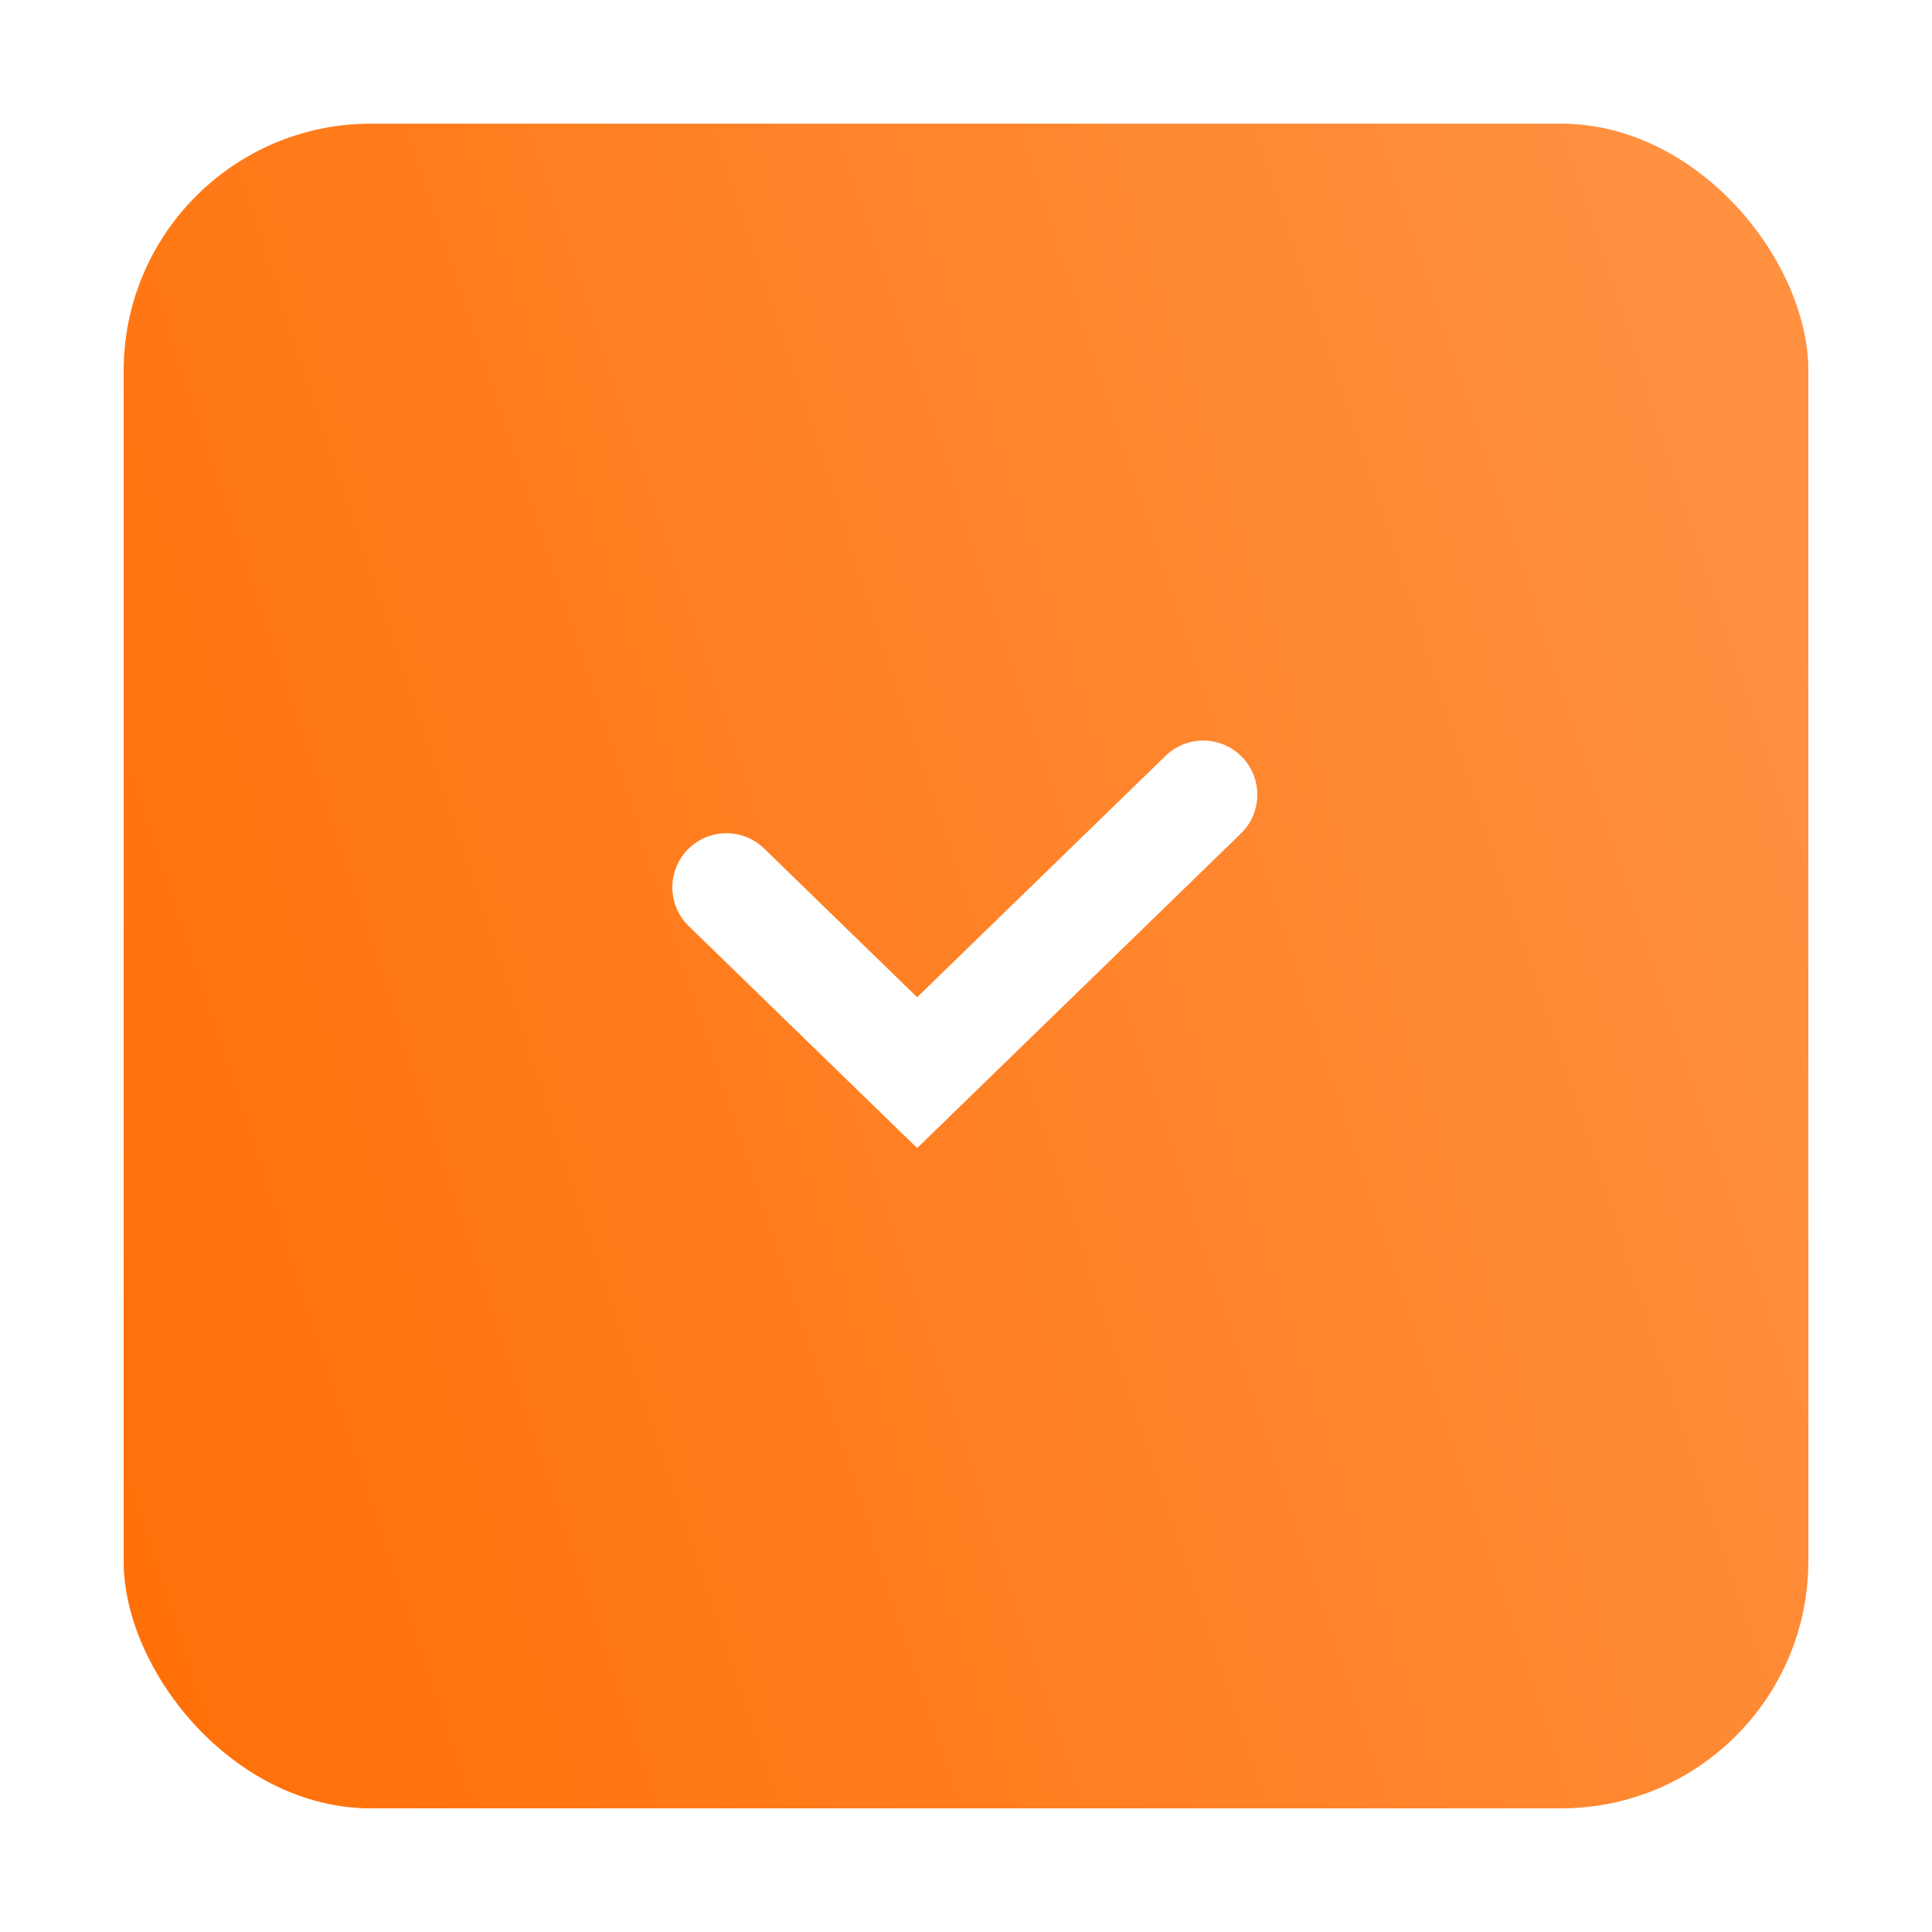 <svg width="125" height="125" viewBox="0 0 125 125" fill="none" xmlns="http://www.w3.org/2000/svg">
<g filter="url(#filter0_d_1294_409)">
<rect x="8" y="4" width="109" height="109" rx="16" fill="url(#paint0_linear_1294_409)"/>
</g>
<path d="M47 57.41L59.34 69.4L77.849 51.415" stroke="white" stroke-width="7" stroke-linecap="round"/>
<defs>
<filter id="filter0_d_1294_409" x="0" y="0" width="125" height="125" filterUnits="userSpaceOnUse" color-interpolation-filters="sRGB">
<feFlood flood-opacity="0" result="BackgroundImageFix"/>
<feColorMatrix in="SourceAlpha" type="matrix" values="0 0 0 0 0 0 0 0 0 0 0 0 0 0 0 0 0 0 127 0" result="hardAlpha"/>
<feOffset dy="4"/>
<feGaussianBlur stdDeviation="4"/>
<feColorMatrix type="matrix" values="0 0 0 0 0 0 0 0 0 0 0 0 0 0 0 0 0 0 0.1 0"/>
<feBlend mode="normal" in2="BackgroundImageFix" result="effect1_dropShadow_1294_409"/>
<feBlend mode="normal" in="SourceGraphic" in2="effect1_dropShadow_1294_409" result="shape"/>
</filter>
<linearGradient id="paint0_linear_1294_409" x1="106.896" y1="4" x2="-27.802" y2="48.413" gradientUnits="userSpaceOnUse">
<stop stop-color="#FF9141"/>
<stop offset="1" stop-color="#FF6B00"/>
</linearGradient>
</defs>
</svg>
